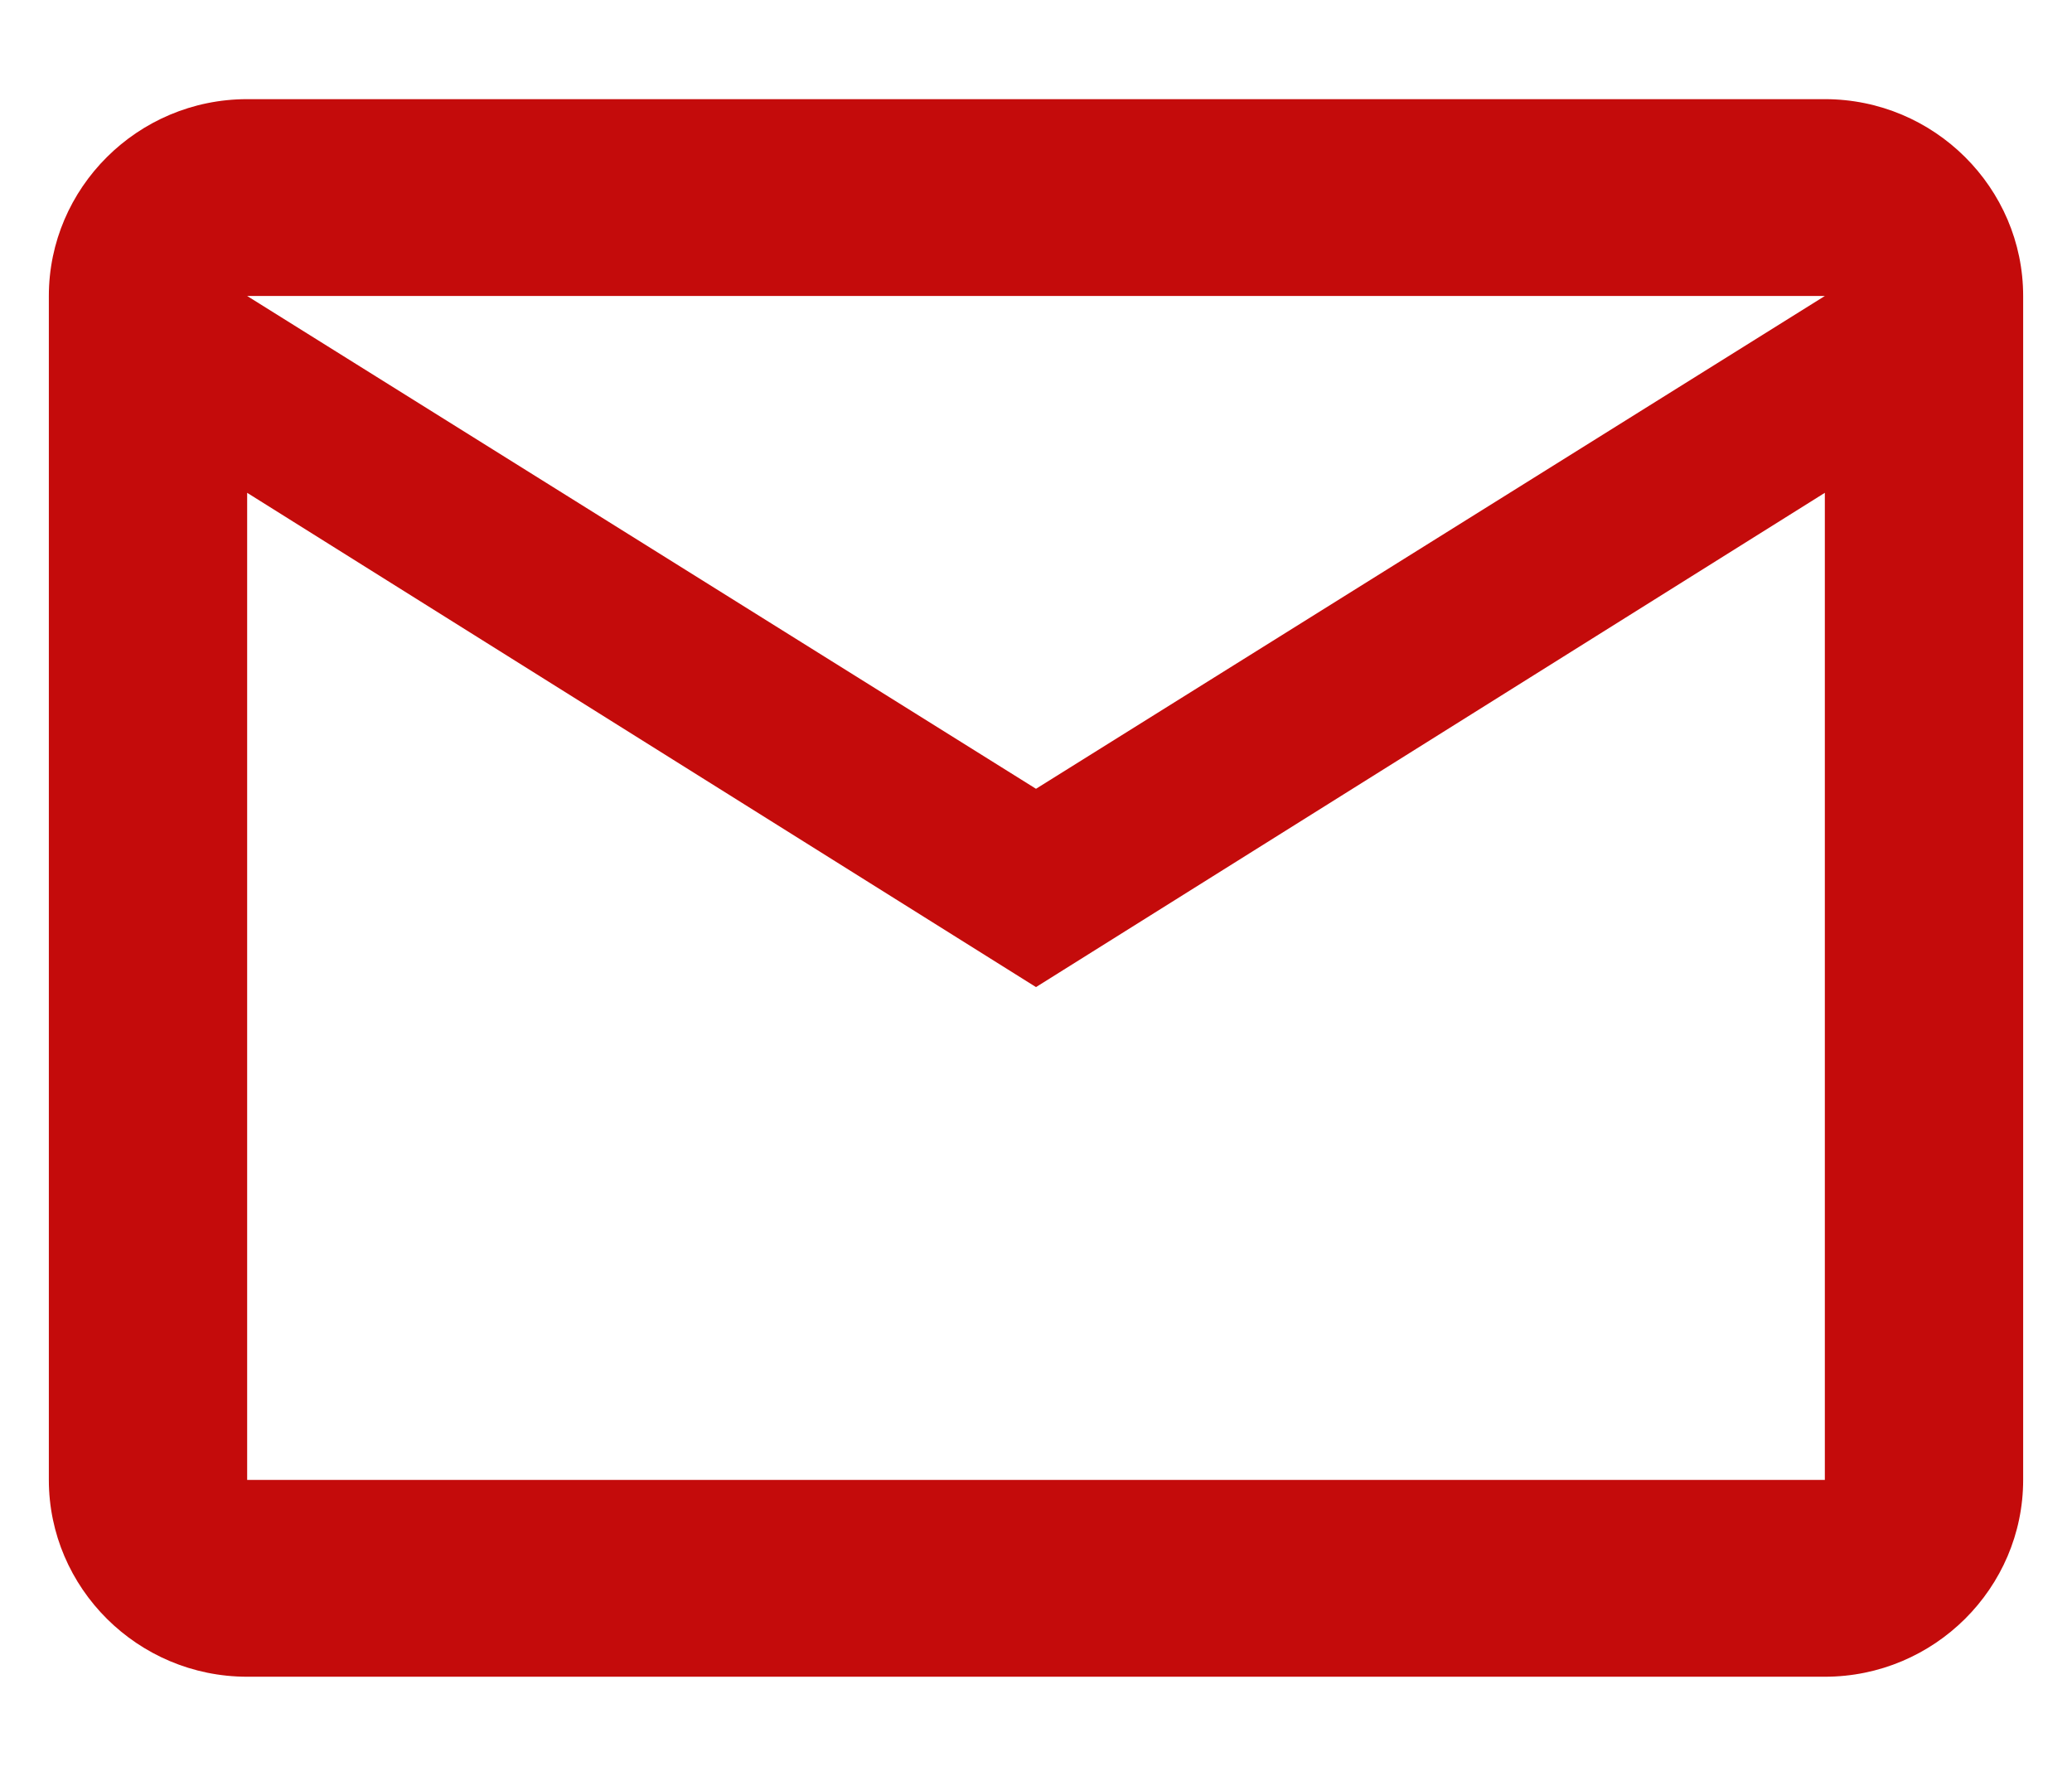 <svg width="14" height="12" fill="none" xmlns="http://www.w3.org/2000/svg"><path fill-rule="evenodd" clip-rule="evenodd" d="M13.67 2c0-.73-.6-1.33-1.34-1.33H1.67C.93.67.33 1.27.33 2v8c0 .73.6 1.33 1.34 1.33h10.66c.74 0 1.34-.6 1.34-1.33V2Zm-1.34 0L7 5.33 1.67 2h10.66ZM7 6.67 1.67 3.33V10h10.66V3.33L7 6.67Z" fill="#C40B0B"/></svg>